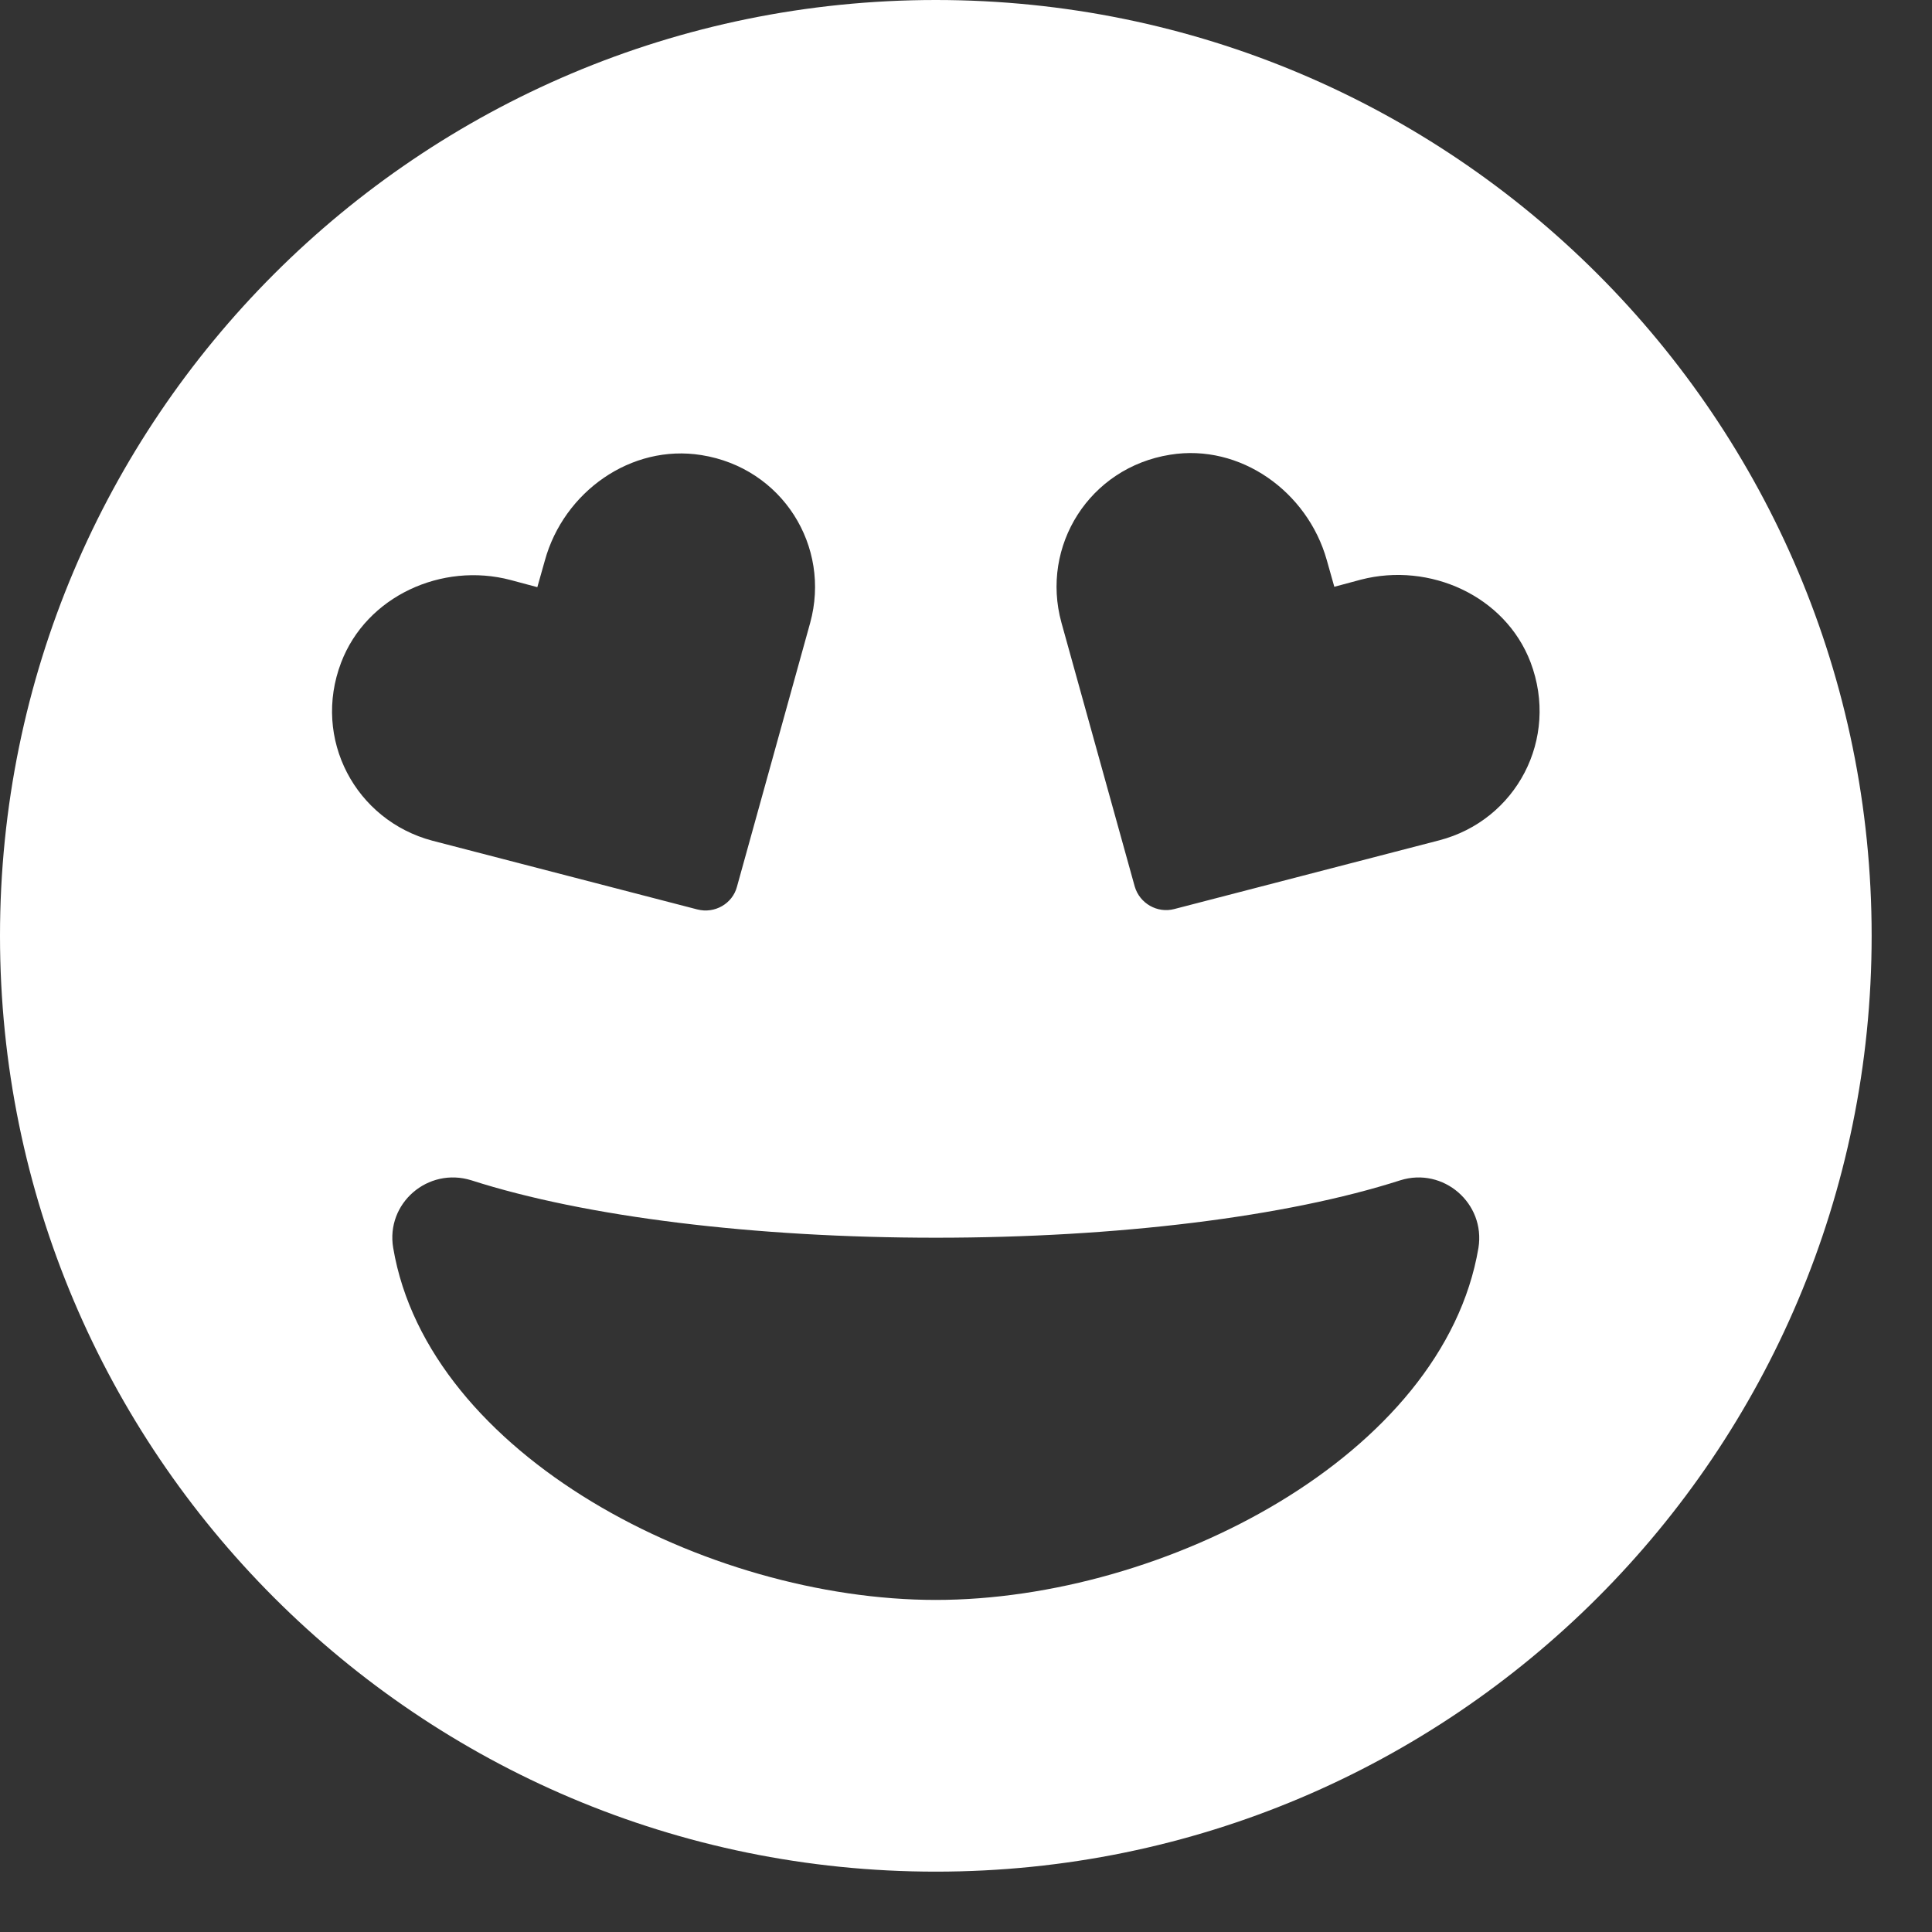 <svg xmlns="http://www.w3.org/2000/svg" width="25" height="25" viewBox="0 0 25 25" fill="none"><rect x="0" y="0" width="25" height="25" fill="#333333" stroke="none"/><path d="M12.109 0C5.42 0 0 5.42 0 12.109C0 18.799 5.42 24.219 12.109 24.219C18.799 24.219 24.219 18.799 24.219 12.109C24.219 5.42 18.799 0 12.109 0ZM4.414 8.574C4.741 7.715 5.718 7.271 6.606 7.505L6.953 7.598L7.051 7.251C7.295 6.367 8.164 5.742 9.077 5.889C10.122 6.055 10.757 7.07 10.483 8.062L9.536 11.475C9.478 11.694 9.248 11.826 9.023 11.768L5.596 10.879C4.6 10.615 4.038 9.561 4.414 8.574ZM12.109 20.703C9.15 20.703 5.542 18.833 5.088 16.148C4.99 15.571 5.537 15.098 6.099 15.273C7.573 15.747 9.766 16.016 12.109 16.016C14.453 16.016 16.645 15.747 18.12 15.273C18.677 15.098 19.224 15.571 19.131 16.148C18.677 18.833 15.068 20.703 12.109 20.703ZM18.623 10.874L15.195 11.763C14.976 11.821 14.746 11.69 14.683 11.47L13.735 8.057C13.462 7.065 14.097 6.05 15.142 5.884C16.05 5.737 16.919 6.362 17.168 7.246L17.266 7.593L17.612 7.5C18.501 7.271 19.477 7.71 19.805 8.569C20.181 9.561 19.619 10.615 18.623 10.874Z" fill="white"></path></svg>